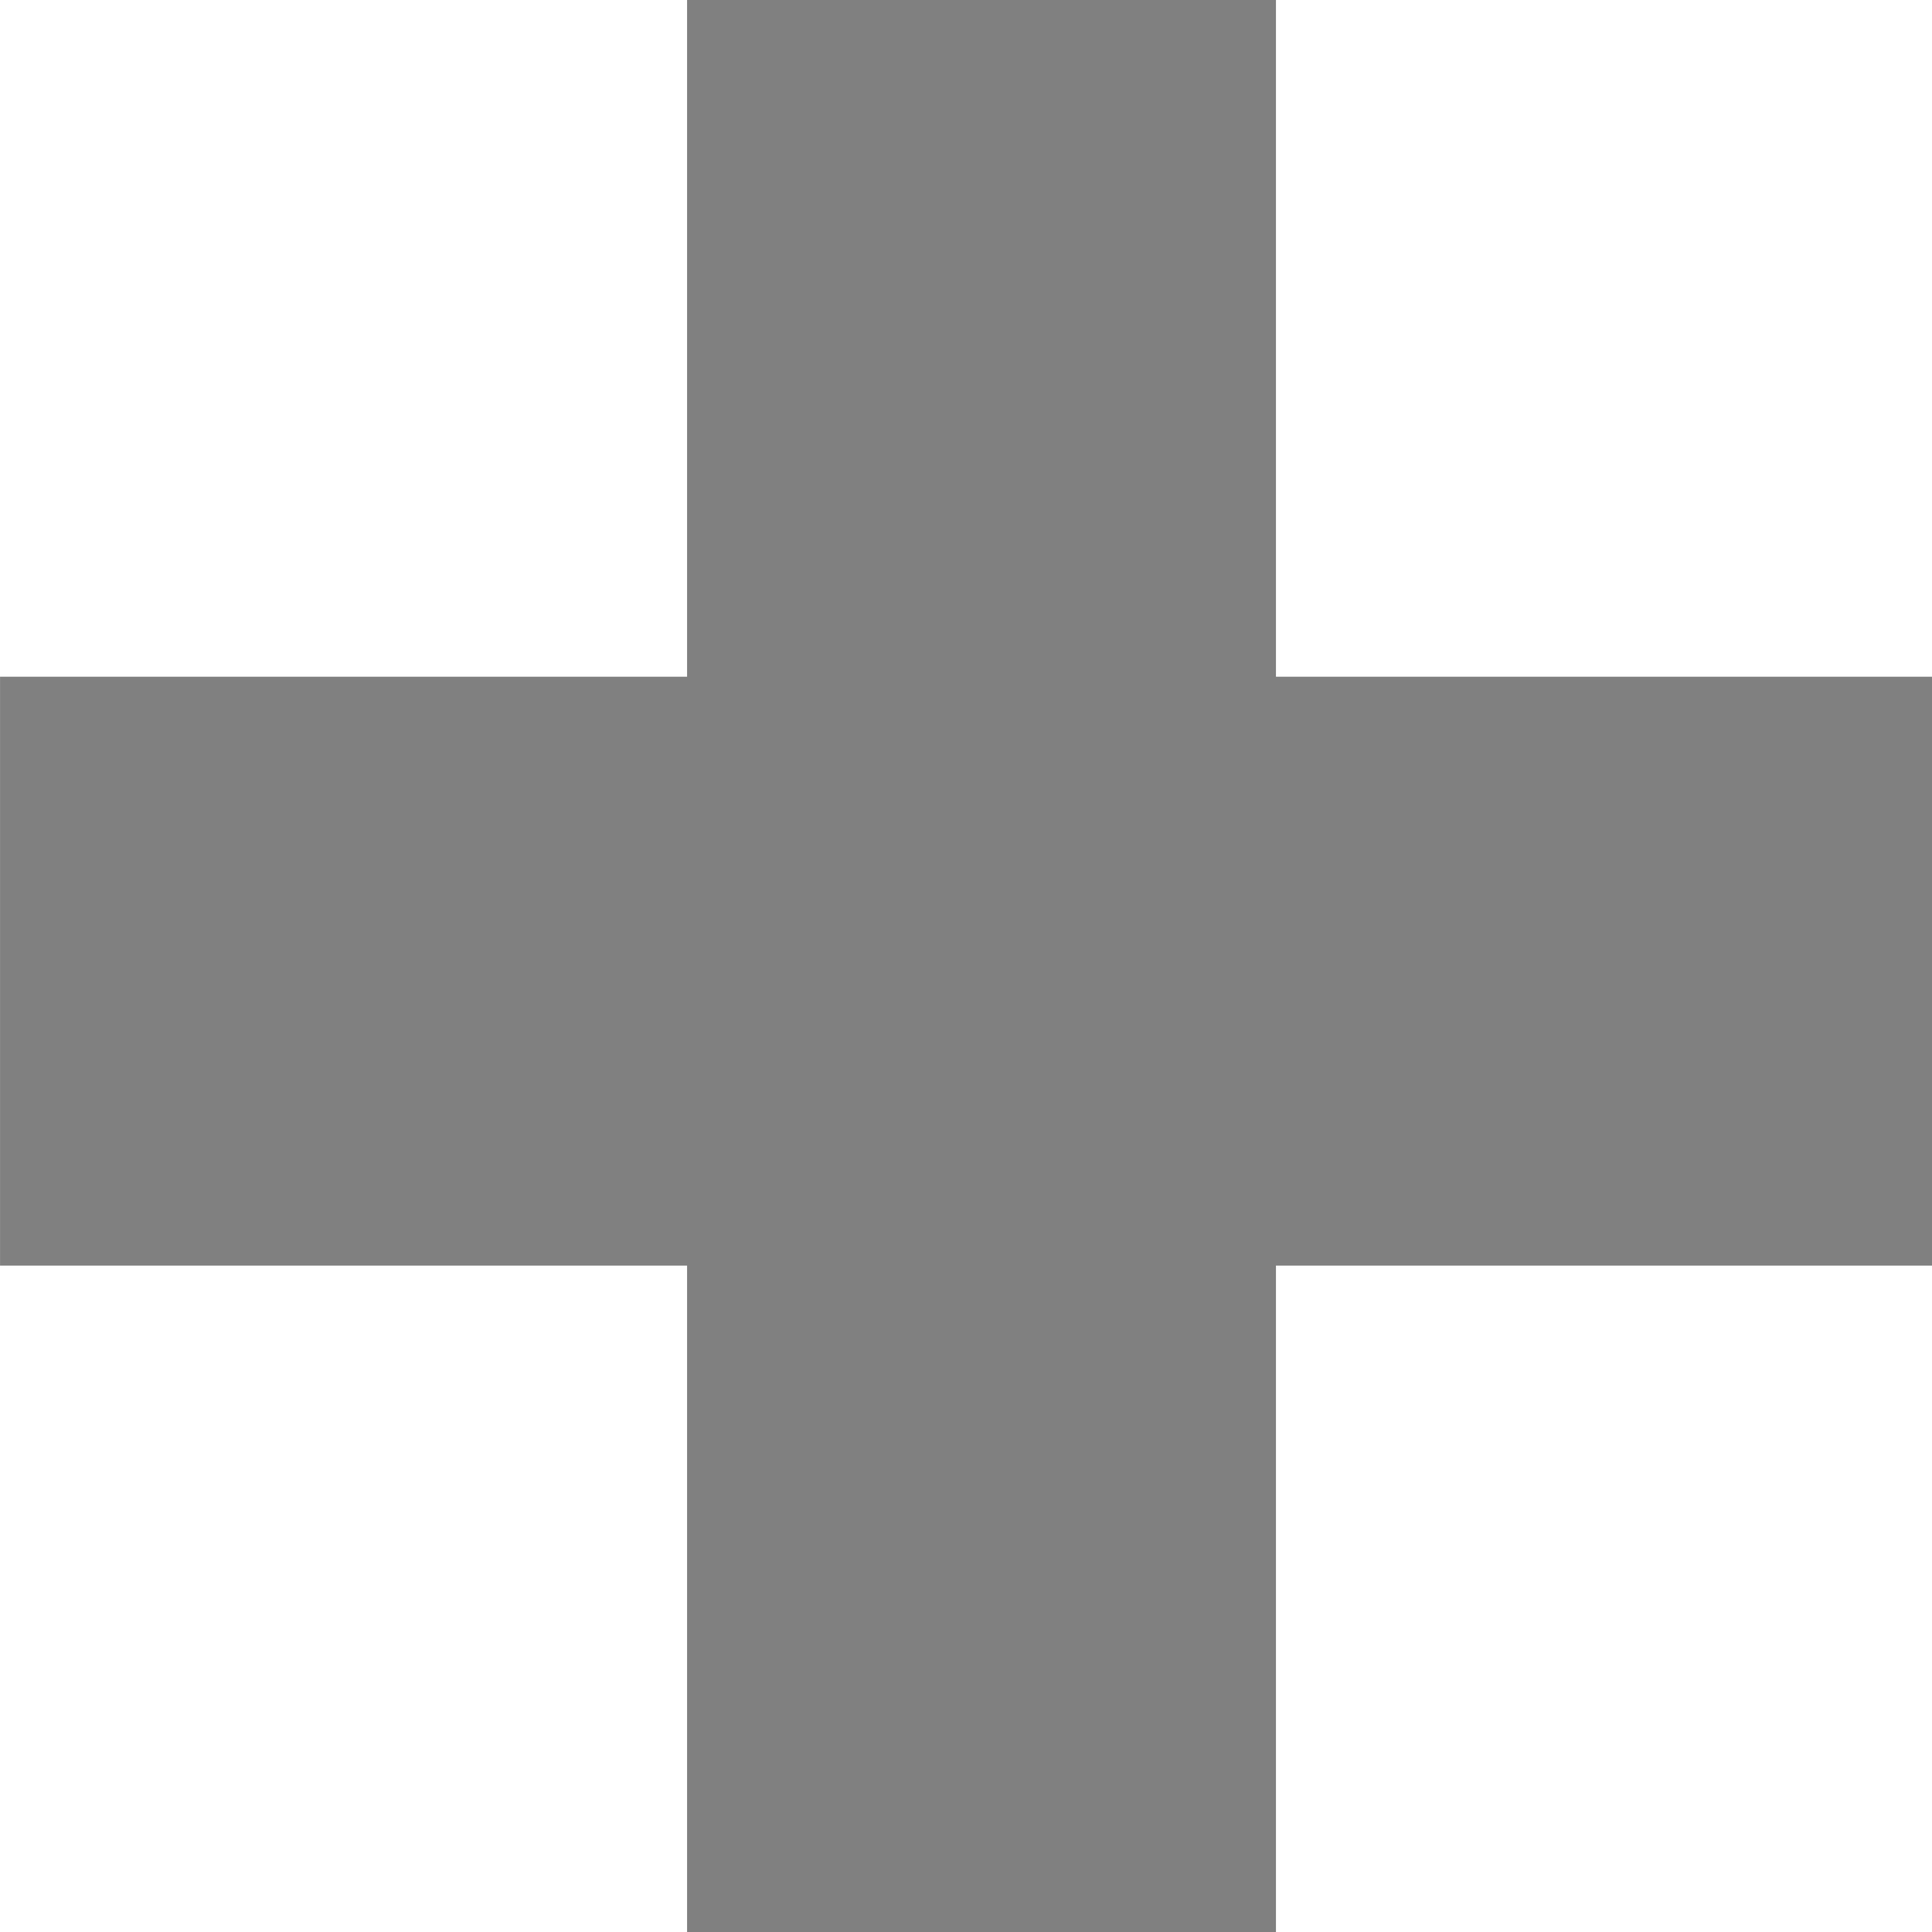 <?xml version="1.0" encoding="UTF-8" standalone="no"?>
<!-- Created with Inkscape (http://www.inkscape.org/) -->

<svg
   xmlns:dc="http://purl.org/dc/elements/1.1/"
   xmlns:cc="http://creativecommons.org/ns#"
   xmlns:rdf="http://www.w3.org/1999/02/22-rdf-syntax-ns#"
   xmlns:svg="http://www.w3.org/2000/svg"
   xmlns="http://www.w3.org/2000/svg"
   xmlns:sodipodi="http://sodipodi.sourceforge.net/DTD/sodipodi-0.dtd"
   xmlns:inkscape="http://www.inkscape.org/namespaces/inkscape"
   width="49.979mm"
   height="49.979mm"
   viewBox="0 0 49.979 49.979"
   version="1.1"
   id="svg8"
   inkscape:version="0.92.2 2405546, 2018-03-11"
   sodipodi:docname="plus.svg">
  <defs
     id="defs2" />
  <sodipodi:namedview
     id="base"
     pagecolor="#ffffff"
     bordercolor="#666666"
     borderopacity="1.0"
     inkscape:pageopacity="0"
     inkscape:pageshadow="2"
     inkscape:zoom="0.49497475"
     inkscape:cx="-759.50849"
     inkscape:cy="-58.677355"
     inkscape:document-units="mm"
     inkscape:current-layer="layer1"
     showgrid="false"
     inkscape:window-width="1916"
     inkscape:window-height="1041"
     inkscape:window-x="0"
     inkscape:window-y="18"
     inkscape:window-maximized="0"
     inkscape:pagecheckerboard="false"
     showguides="true"
     inkscape:guide-bbox="true">
    <sodipodi:guide
       position="11.092,49.979"
       orientation="0,1"
       id="guide4594"
       inkscape:locked="false" />
    <sodipodi:guide
       position="9.889,0"
       orientation="0,1"
       id="guide4596"
       inkscape:locked="false" />
    <sodipodi:guide
       position="50.113,43.699"
       orientation="1,0"
       id="guide4598"
       inkscape:locked="false" />
    <sodipodi:guide
       position="60.937,32.473"
       orientation="0,1"
       id="guide4600"
       inkscape:locked="false" />
    <sodipodi:guide
       position="-25.524,36.215"
       orientation="1,0"
       id="guide4602"
       inkscape:locked="false" />
  </sodipodi:namedview>
  <g
     inkscape:label="Layer 1"
     inkscape:groupmode="layer"
     id="layer1"
     transform="translate(-85.116,-26.974)">
    <rect
       style="fill:#808080;fill-opacity:1;stroke-width:0.265"
       id="rect4577"
       width="15.234"
       height="49.979"
       x="102.89"
       y="26.974" />
    <rect
       style="fill:#808080;fill-opacity:1;stroke-width:0.265"
       id="rect4577-3"
       width="15.234"
       height="49.979"
       x="44.48"
       y="-135.096"
       transform="rotate(90)" />
  </g>
</svg>
